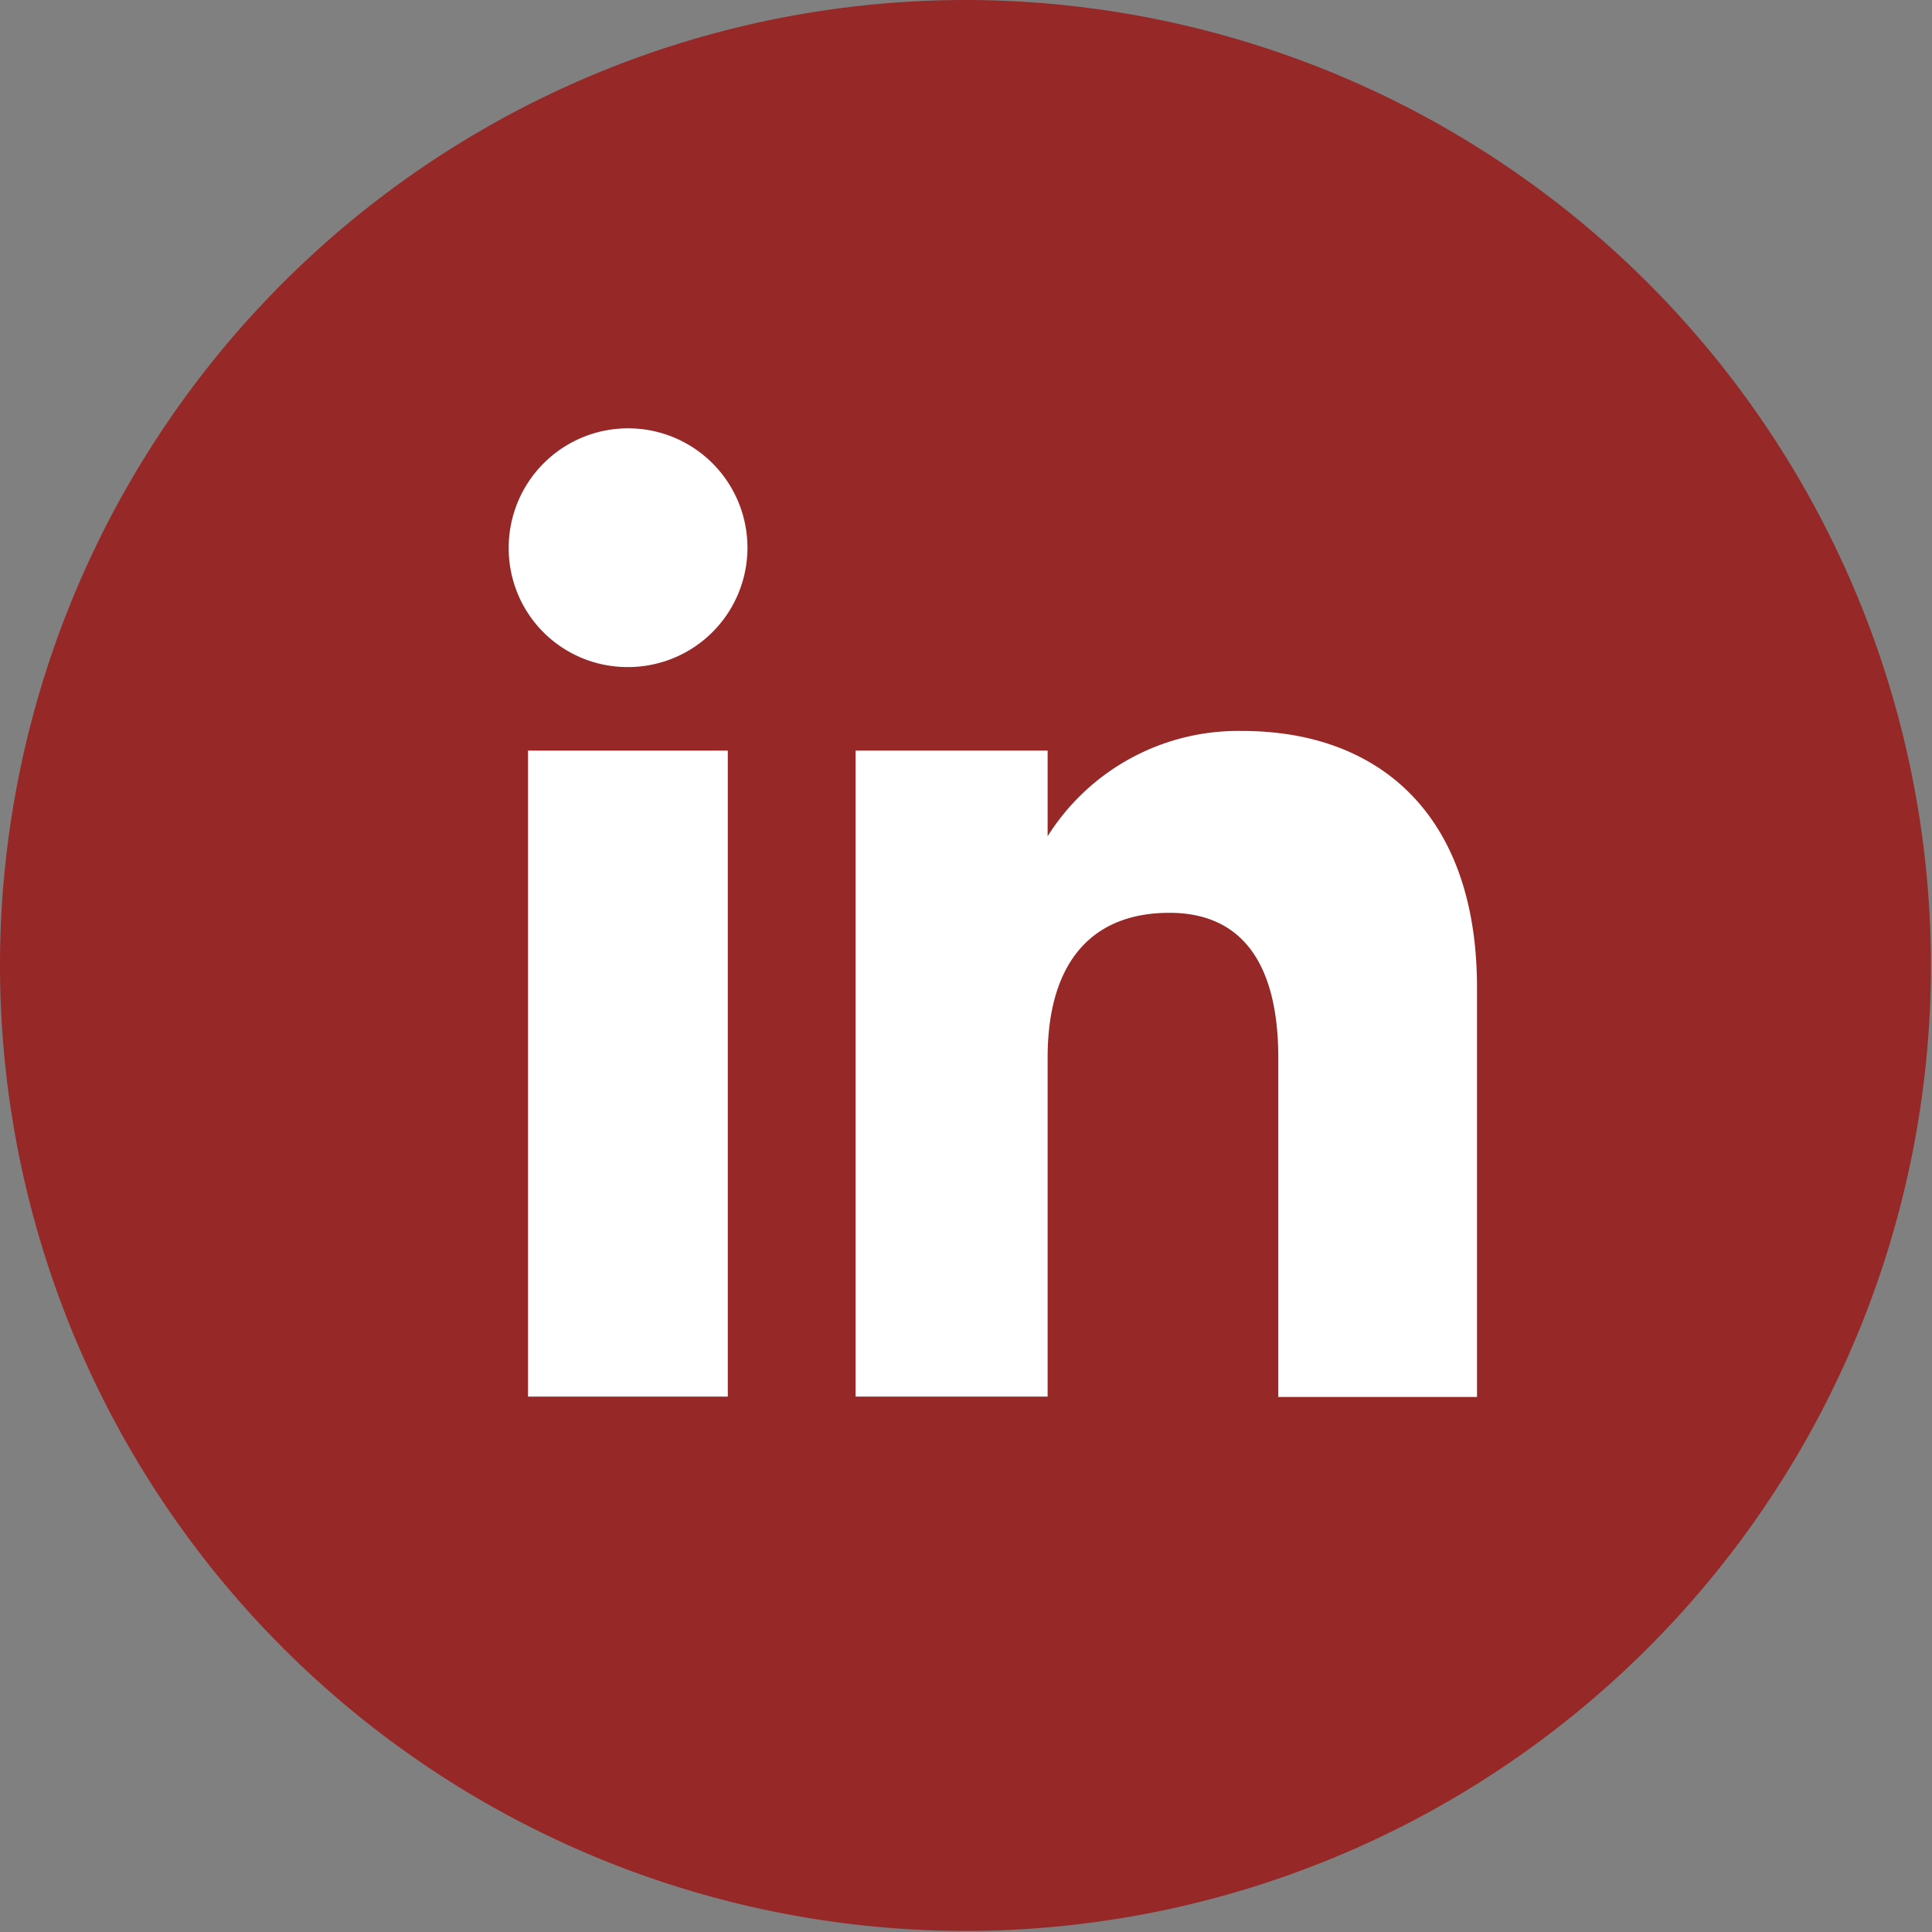 <svg xmlns="http://www.w3.org/2000/svg" viewBox="0 0 55.03 55.03"><rect x="0" y="0" width="55.03" height="55.03" fill="#808080" stroke="none"/><defs><style>.cls-1{fill:#962828;}.cls-2{fill:#fff;}</style></defs><title>linkedin</title><g id="Layer_2" data-name="Layer 2"><g id="backgroud"><path class="cls-1" d="M27.51,55h0A27.52,27.52,0,0,1,0,27.51H0A27.51,27.51,0,0,1,27.51,0h0A27.52,27.52,0,0,1,55,27.51h0A27.52,27.52,0,0,1,27.51,55Z"/><rect class="cls-2" x="15.04" y="21.38" width="5.69" height="18.4"/><path class="cls-2" d="M17.86,19a3.4,3.4,0,1,0-3.37-3.39A3.38,3.38,0,0,0,17.86,19Z"/><path class="cls-2" d="M29.84,30.12C29.84,27.53,31,26,33.31,26c2.09,0,3.1,1.48,3.1,4.13v9.66h5.66V28.13c0-4.93-2.79-7.31-6.69-7.31a6.41,6.41,0,0,0-5.54,3V21.38H24.37v18.4h5.47Z"/></g></g></svg>